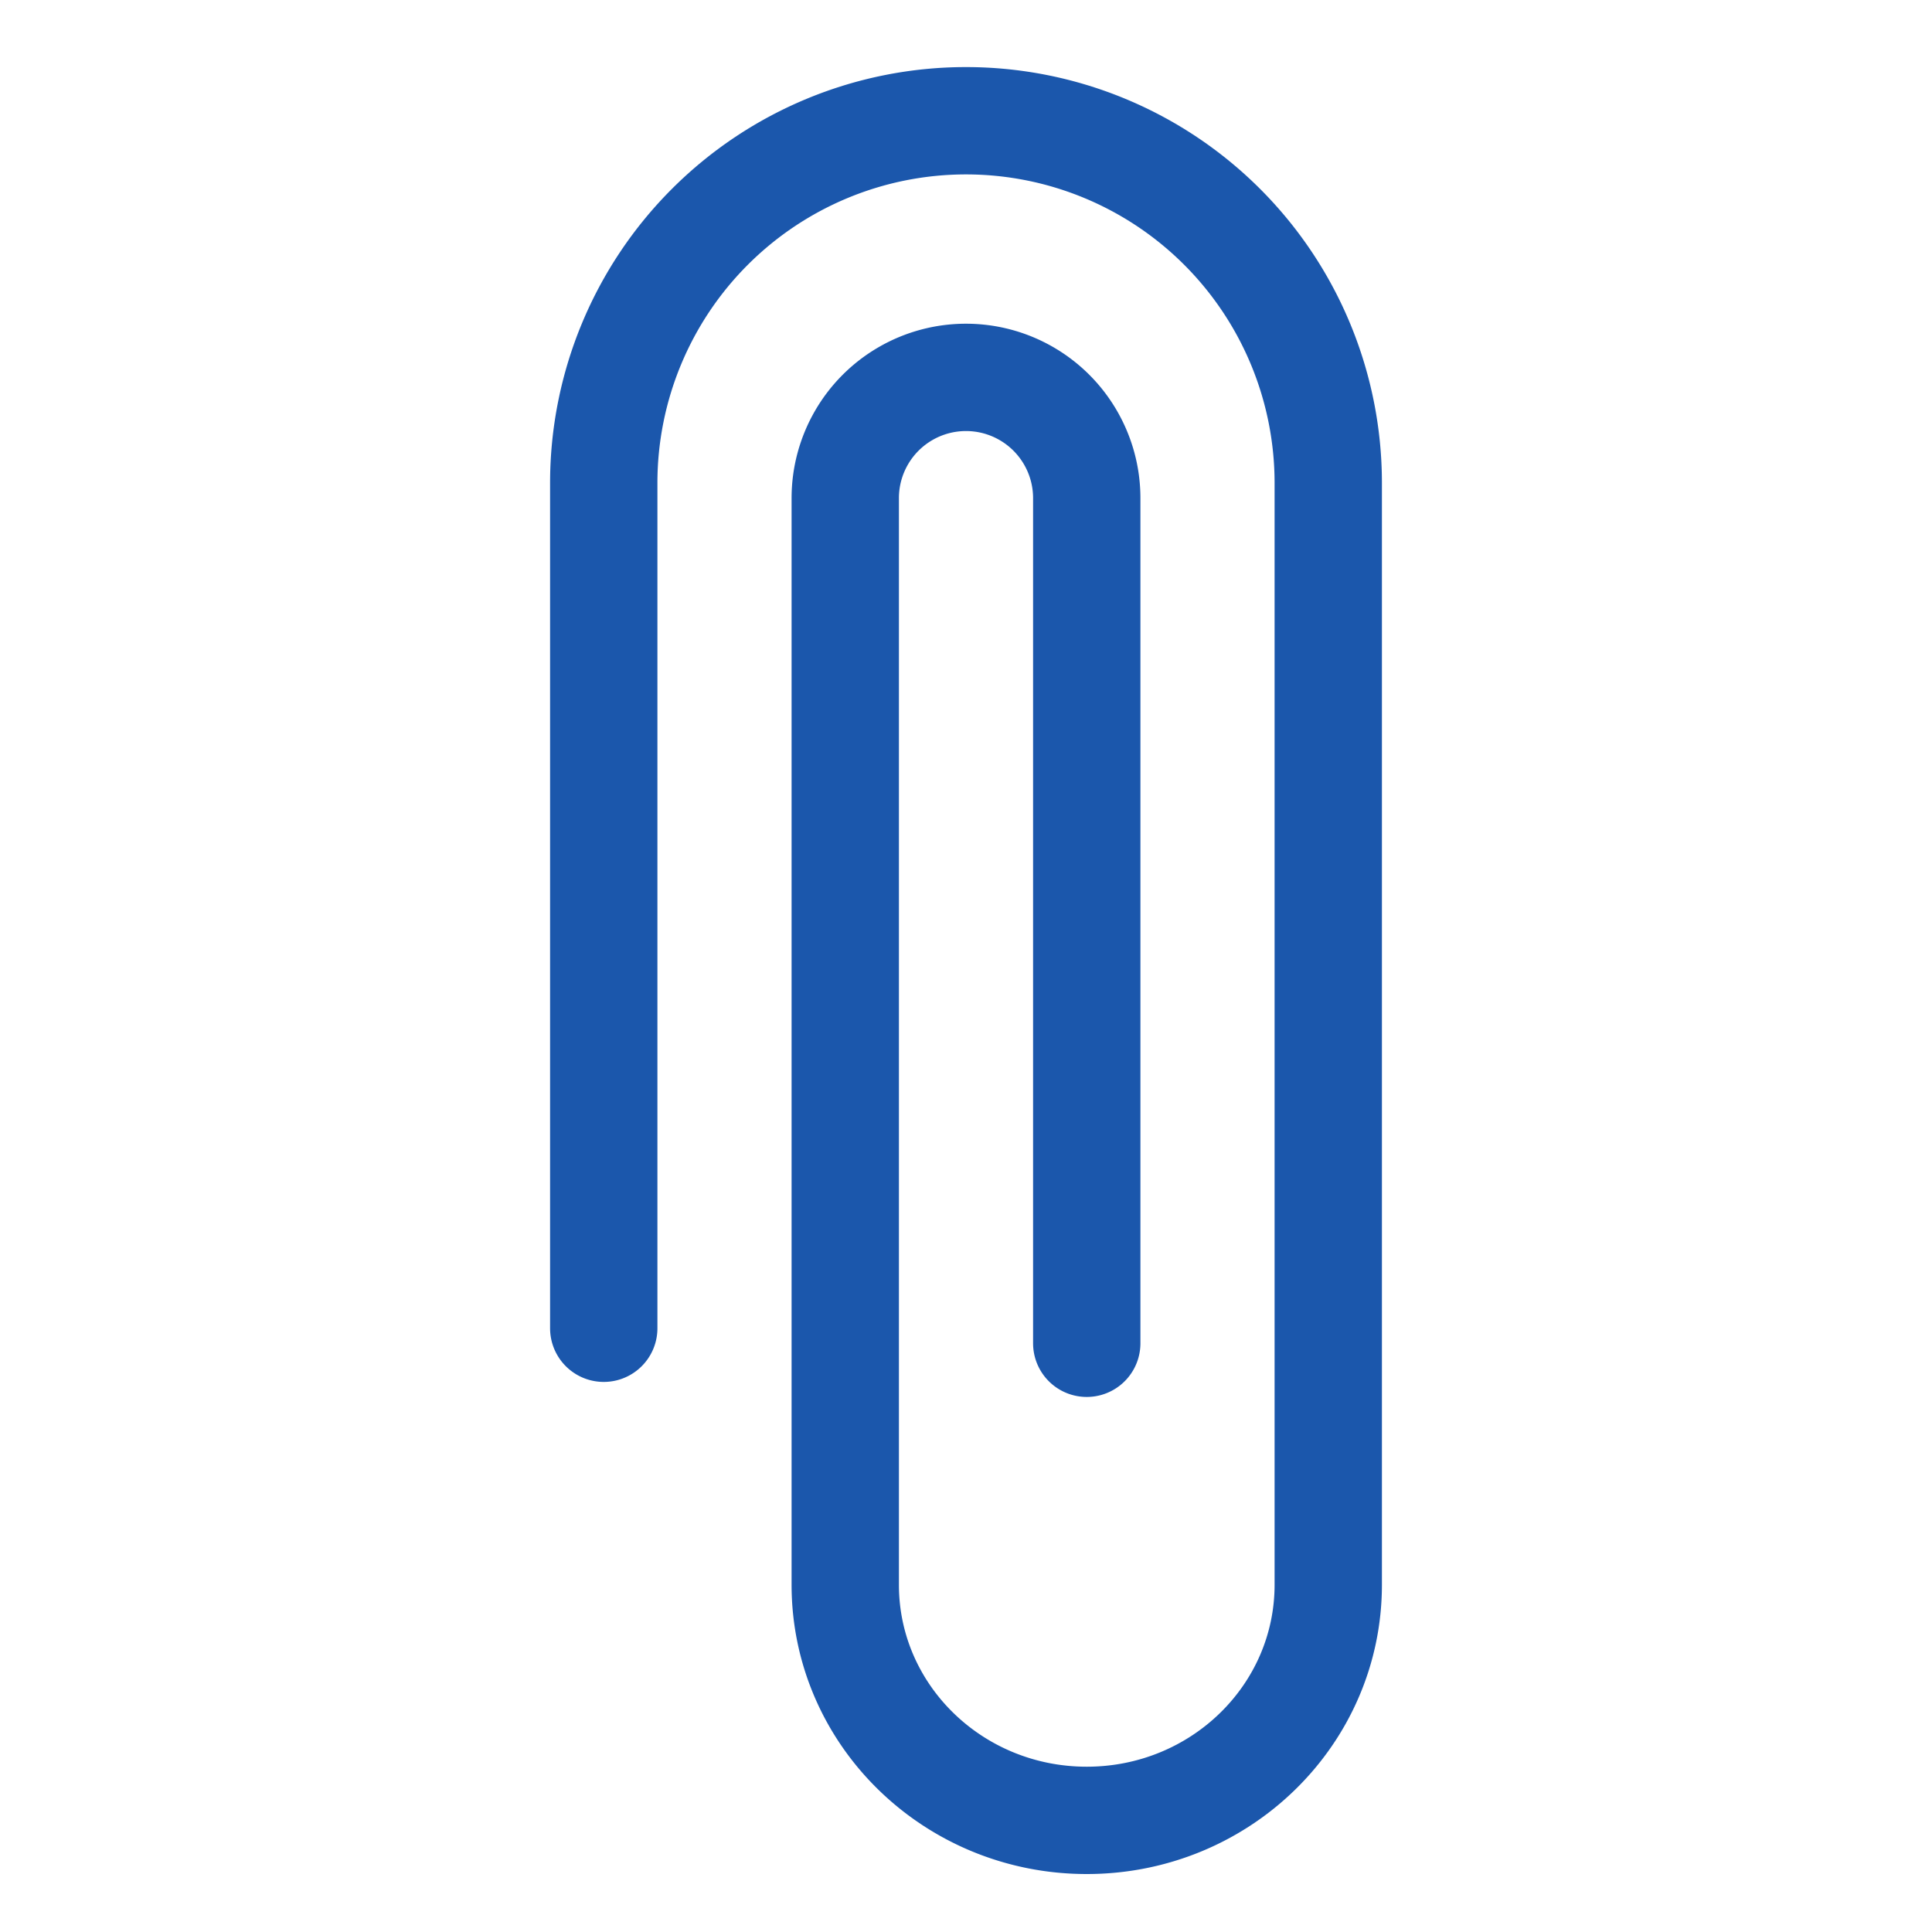 <svg width="18" height="18" fill="none" xmlns="http://www.w3.org/2000/svg"><path d="M10.125 12.515V4.641a1.125 1.125 0 10-2.25 0v10.124c0 1.213 1.007 2.195 2.25 2.195s2.25-.982 2.25-2.195V4.5a3.375 3.375 0 00-6.75 0v7.875" stroke="#1B57AC" stroke-linecap="round" stroke-linejoin="round"/></svg>